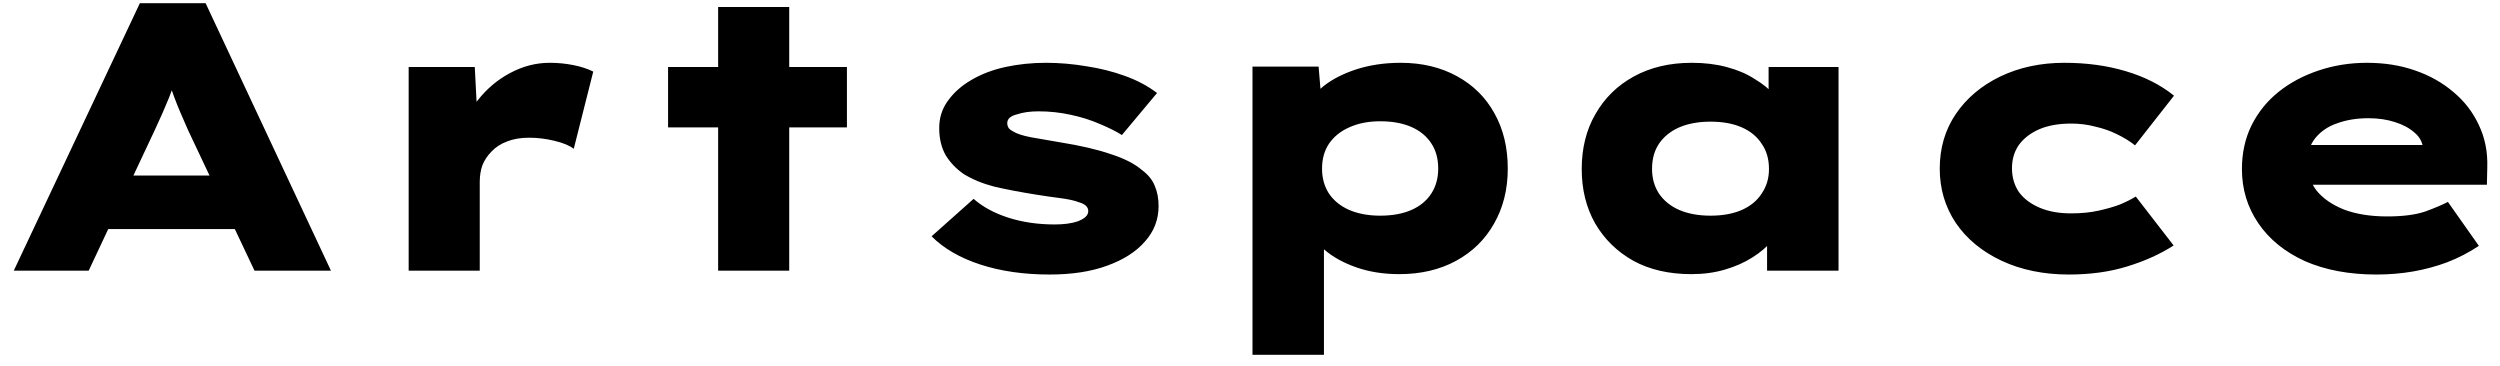 <svg width="157" height="23" viewBox="0 0 157 23" fill="none" xmlns="http://www.w3.org/2000/svg">
<path d="M0.864 17L8.784 0.2H12.912L20.784 17H15.984L11.808 8.168C11.632 7.768 11.472 7.4 11.328 7.064C11.184 6.728 11.056 6.408 10.944 6.104C10.832 5.784 10.72 5.472 10.608 5.168C10.512 4.848 10.424 4.528 10.344 4.208L11.256 4.184C11.16 4.536 11.056 4.872 10.944 5.192C10.848 5.512 10.736 5.832 10.608 6.152C10.48 6.456 10.344 6.776 10.2 7.112C10.056 7.432 9.896 7.784 9.72 8.168L5.568 17H0.864ZM4.632 14.384L6.096 11.024H15.552L16.368 14.384H4.632ZM25.664 17V4.208H29.816L30.056 8.864L28.76 8.72C29.016 7.84 29.424 7.04 29.984 6.32C30.56 5.584 31.24 5.008 32.024 4.592C32.824 4.16 33.656 3.944 34.52 3.944C35.032 3.944 35.528 3.992 36.008 4.088C36.488 4.184 36.904 4.32 37.256 4.496L36.032 9.344C35.76 9.136 35.352 8.968 34.808 8.84C34.28 8.712 33.752 8.648 33.224 8.648C32.696 8.648 32.232 8.728 31.832 8.888C31.448 9.032 31.128 9.24 30.872 9.512C30.616 9.768 30.424 10.056 30.296 10.376C30.184 10.696 30.128 11.04 30.128 11.408V17H25.664ZM45.099 17V0.44H49.563V17H45.099ZM41.955 8V4.208H53.187V8H41.955ZM65.919 17.24C64.303 17.24 62.855 17.032 61.575 16.616C60.295 16.2 59.271 15.608 58.503 14.84L61.143 12.488C61.703 12.984 62.423 13.376 63.303 13.664C64.199 13.952 65.175 14.096 66.231 14.096C66.519 14.096 66.783 14.08 67.023 14.048C67.263 14.016 67.479 13.968 67.671 13.904C67.879 13.824 68.039 13.736 68.151 13.64C68.279 13.528 68.343 13.4 68.343 13.256C68.343 13 68.151 12.816 67.767 12.704C67.479 12.592 67.079 12.504 66.567 12.44C66.071 12.376 65.575 12.304 65.079 12.224C64.071 12.064 63.191 11.896 62.439 11.72C61.703 11.528 61.063 11.264 60.519 10.928C60.055 10.608 59.679 10.216 59.391 9.752C59.119 9.272 58.983 8.704 58.983 8.048C58.983 7.392 59.167 6.816 59.535 6.32C59.903 5.808 60.391 5.376 60.999 5.024C61.623 4.656 62.335 4.384 63.135 4.208C63.951 4.032 64.799 3.944 65.679 3.944C66.527 3.944 67.375 4.016 68.223 4.16C69.071 4.288 69.871 4.488 70.623 4.76C71.391 5.032 72.071 5.392 72.663 5.84L70.455 8.48C70.071 8.24 69.607 8.008 69.063 7.784C68.519 7.544 67.911 7.352 67.239 7.208C66.583 7.064 65.911 6.992 65.223 6.992C64.951 6.992 64.703 7.008 64.479 7.04C64.255 7.072 64.047 7.12 63.855 7.184C63.663 7.232 63.511 7.304 63.399 7.4C63.303 7.496 63.255 7.608 63.255 7.736C63.255 7.848 63.287 7.952 63.351 8.048C63.415 8.128 63.511 8.2 63.639 8.264C63.879 8.408 64.255 8.528 64.767 8.624C65.295 8.72 65.895 8.824 66.567 8.936C67.863 9.144 68.927 9.392 69.759 9.68C70.607 9.952 71.263 10.288 71.727 10.688C72.111 10.976 72.375 11.304 72.519 11.672C72.679 12.04 72.759 12.464 72.759 12.944C72.759 13.792 72.471 14.536 71.895 15.176C71.335 15.816 70.543 16.32 69.519 16.688C68.511 17.056 67.311 17.24 65.919 17.24ZM78.656 22.28V4.184H82.808L83.048 7.04L82.16 6.824C82.272 6.312 82.592 5.84 83.12 5.408C83.664 4.976 84.352 4.624 85.184 4.352C86.032 4.08 86.96 3.944 87.968 3.944C89.296 3.944 90.472 4.224 91.496 4.784C92.52 5.344 93.304 6.12 93.848 7.112C94.408 8.104 94.688 9.264 94.688 10.592C94.688 11.888 94.4 13.04 93.824 14.048C93.264 15.04 92.472 15.816 91.448 16.376C90.424 16.936 89.232 17.216 87.872 17.216C86.88 17.216 85.976 17.072 85.16 16.784C84.344 16.496 83.672 16.12 83.144 15.656C82.616 15.192 82.28 14.704 82.136 14.192L83.144 13.856V22.28H78.656ZM86.672 13.544C87.44 13.544 88.096 13.424 88.64 13.184C89.184 12.944 89.6 12.6 89.888 12.152C90.176 11.704 90.32 11.184 90.32 10.592C90.32 9.968 90.176 9.44 89.888 9.008C89.6 8.56 89.184 8.216 88.64 7.976C88.096 7.736 87.44 7.616 86.672 7.616C85.936 7.616 85.288 7.744 84.728 8C84.184 8.24 83.76 8.584 83.456 9.032C83.168 9.464 83.024 9.984 83.024 10.592C83.024 11.184 83.168 11.704 83.456 12.152C83.76 12.6 84.184 12.944 84.728 13.184C85.288 13.424 85.936 13.544 86.672 13.544ZM106.22 17.216C104.812 17.216 103.596 16.936 102.572 16.376C101.548 15.8 100.748 15.016 100.172 14.024C99.612 13.032 99.332 11.896 99.332 10.616C99.332 9.304 99.62 8.152 100.196 7.16C100.772 6.152 101.572 5.368 102.596 4.808C103.636 4.232 104.852 3.944 106.244 3.944C107.044 3.944 107.772 4.032 108.428 4.208C109.1 4.384 109.684 4.632 110.18 4.952C110.692 5.256 111.108 5.592 111.428 5.96C111.764 6.312 111.988 6.656 112.1 6.992L111.068 7.112V4.208H115.46V17H110.972V13.544L111.884 13.832C111.82 14.264 111.628 14.68 111.308 15.08C110.988 15.48 110.572 15.84 110.06 16.16C109.564 16.48 108.988 16.736 108.332 16.928C107.692 17.12 106.988 17.216 106.22 17.216ZM107.42 13.544C108.188 13.544 108.844 13.424 109.388 13.184C109.932 12.944 110.348 12.6 110.636 12.152C110.94 11.704 111.092 11.192 111.092 10.616C111.092 9.992 110.94 9.464 110.636 9.032C110.348 8.584 109.932 8.24 109.388 8C108.844 7.76 108.188 7.64 107.42 7.64C106.668 7.64 106.012 7.76 105.452 8C104.908 8.24 104.484 8.584 104.18 9.032C103.892 9.464 103.748 9.992 103.748 10.616C103.748 11.192 103.892 11.704 104.18 12.152C104.484 12.6 104.908 12.944 105.452 13.184C106.012 13.424 106.668 13.544 107.42 13.544ZM129.928 17.24C128.344 17.24 126.936 16.952 125.704 16.376C124.472 15.8 123.512 15.008 122.824 14C122.152 12.992 121.816 11.856 121.816 10.592C121.816 9.296 122.152 8.152 122.824 7.16C123.496 6.168 124.424 5.384 125.608 4.808C126.808 4.232 128.152 3.944 129.64 3.944C131.048 3.944 132.336 4.12 133.504 4.472C134.688 4.824 135.696 5.336 136.528 6.008L134.08 9.128C133.76 8.872 133.384 8.64 132.952 8.432C132.536 8.224 132.08 8.064 131.584 7.952C131.104 7.824 130.6 7.76 130.072 7.76C129.288 7.76 128.616 7.88 128.056 8.12C127.512 8.36 127.088 8.688 126.784 9.104C126.496 9.52 126.352 10.008 126.352 10.568C126.352 11.128 126.496 11.624 126.784 12.056C127.088 12.472 127.52 12.8 128.08 13.04C128.64 13.28 129.296 13.4 130.048 13.4C130.704 13.4 131.28 13.344 131.776 13.232C132.288 13.12 132.736 12.992 133.12 12.848C133.504 12.688 133.84 12.52 134.128 12.344L136.504 15.416C135.656 15.96 134.68 16.4 133.576 16.736C132.488 17.072 131.272 17.24 129.928 17.24ZM149.241 17.24C147.529 17.24 146.033 16.96 144.753 16.4C143.489 15.824 142.513 15.032 141.825 14.024C141.137 13.016 140.793 11.88 140.793 10.616C140.793 9.608 140.993 8.696 141.393 7.88C141.809 7.048 142.377 6.344 143.097 5.768C143.817 5.192 144.657 4.744 145.617 4.424C146.577 4.104 147.585 3.944 148.641 3.944C149.745 3.944 150.753 4.104 151.665 4.424C152.593 4.744 153.401 5.2 154.089 5.792C154.777 6.368 155.305 7.056 155.673 7.856C156.057 8.656 156.233 9.544 156.201 10.52L156.177 11.6H143.673L143.121 9.104H152.601L152.169 9.776V9.32C152.137 8.936 151.961 8.608 151.641 8.336C151.321 8.048 150.905 7.824 150.393 7.664C149.897 7.504 149.345 7.424 148.737 7.424C148.017 7.424 147.369 7.528 146.793 7.736C146.217 7.928 145.753 8.24 145.401 8.672C145.065 9.088 144.897 9.616 144.897 10.256C144.897 10.88 145.089 11.448 145.473 11.96C145.873 12.456 146.449 12.856 147.201 13.16C147.969 13.448 148.873 13.592 149.913 13.592C150.905 13.592 151.705 13.488 152.313 13.28C152.921 13.056 153.393 12.856 153.729 12.68L155.673 15.44C155.049 15.856 154.385 16.2 153.681 16.472C152.993 16.728 152.281 16.92 151.545 17.048C150.809 17.176 150.041 17.24 149.241 17.24Z" fill="black"/>
</svg>
